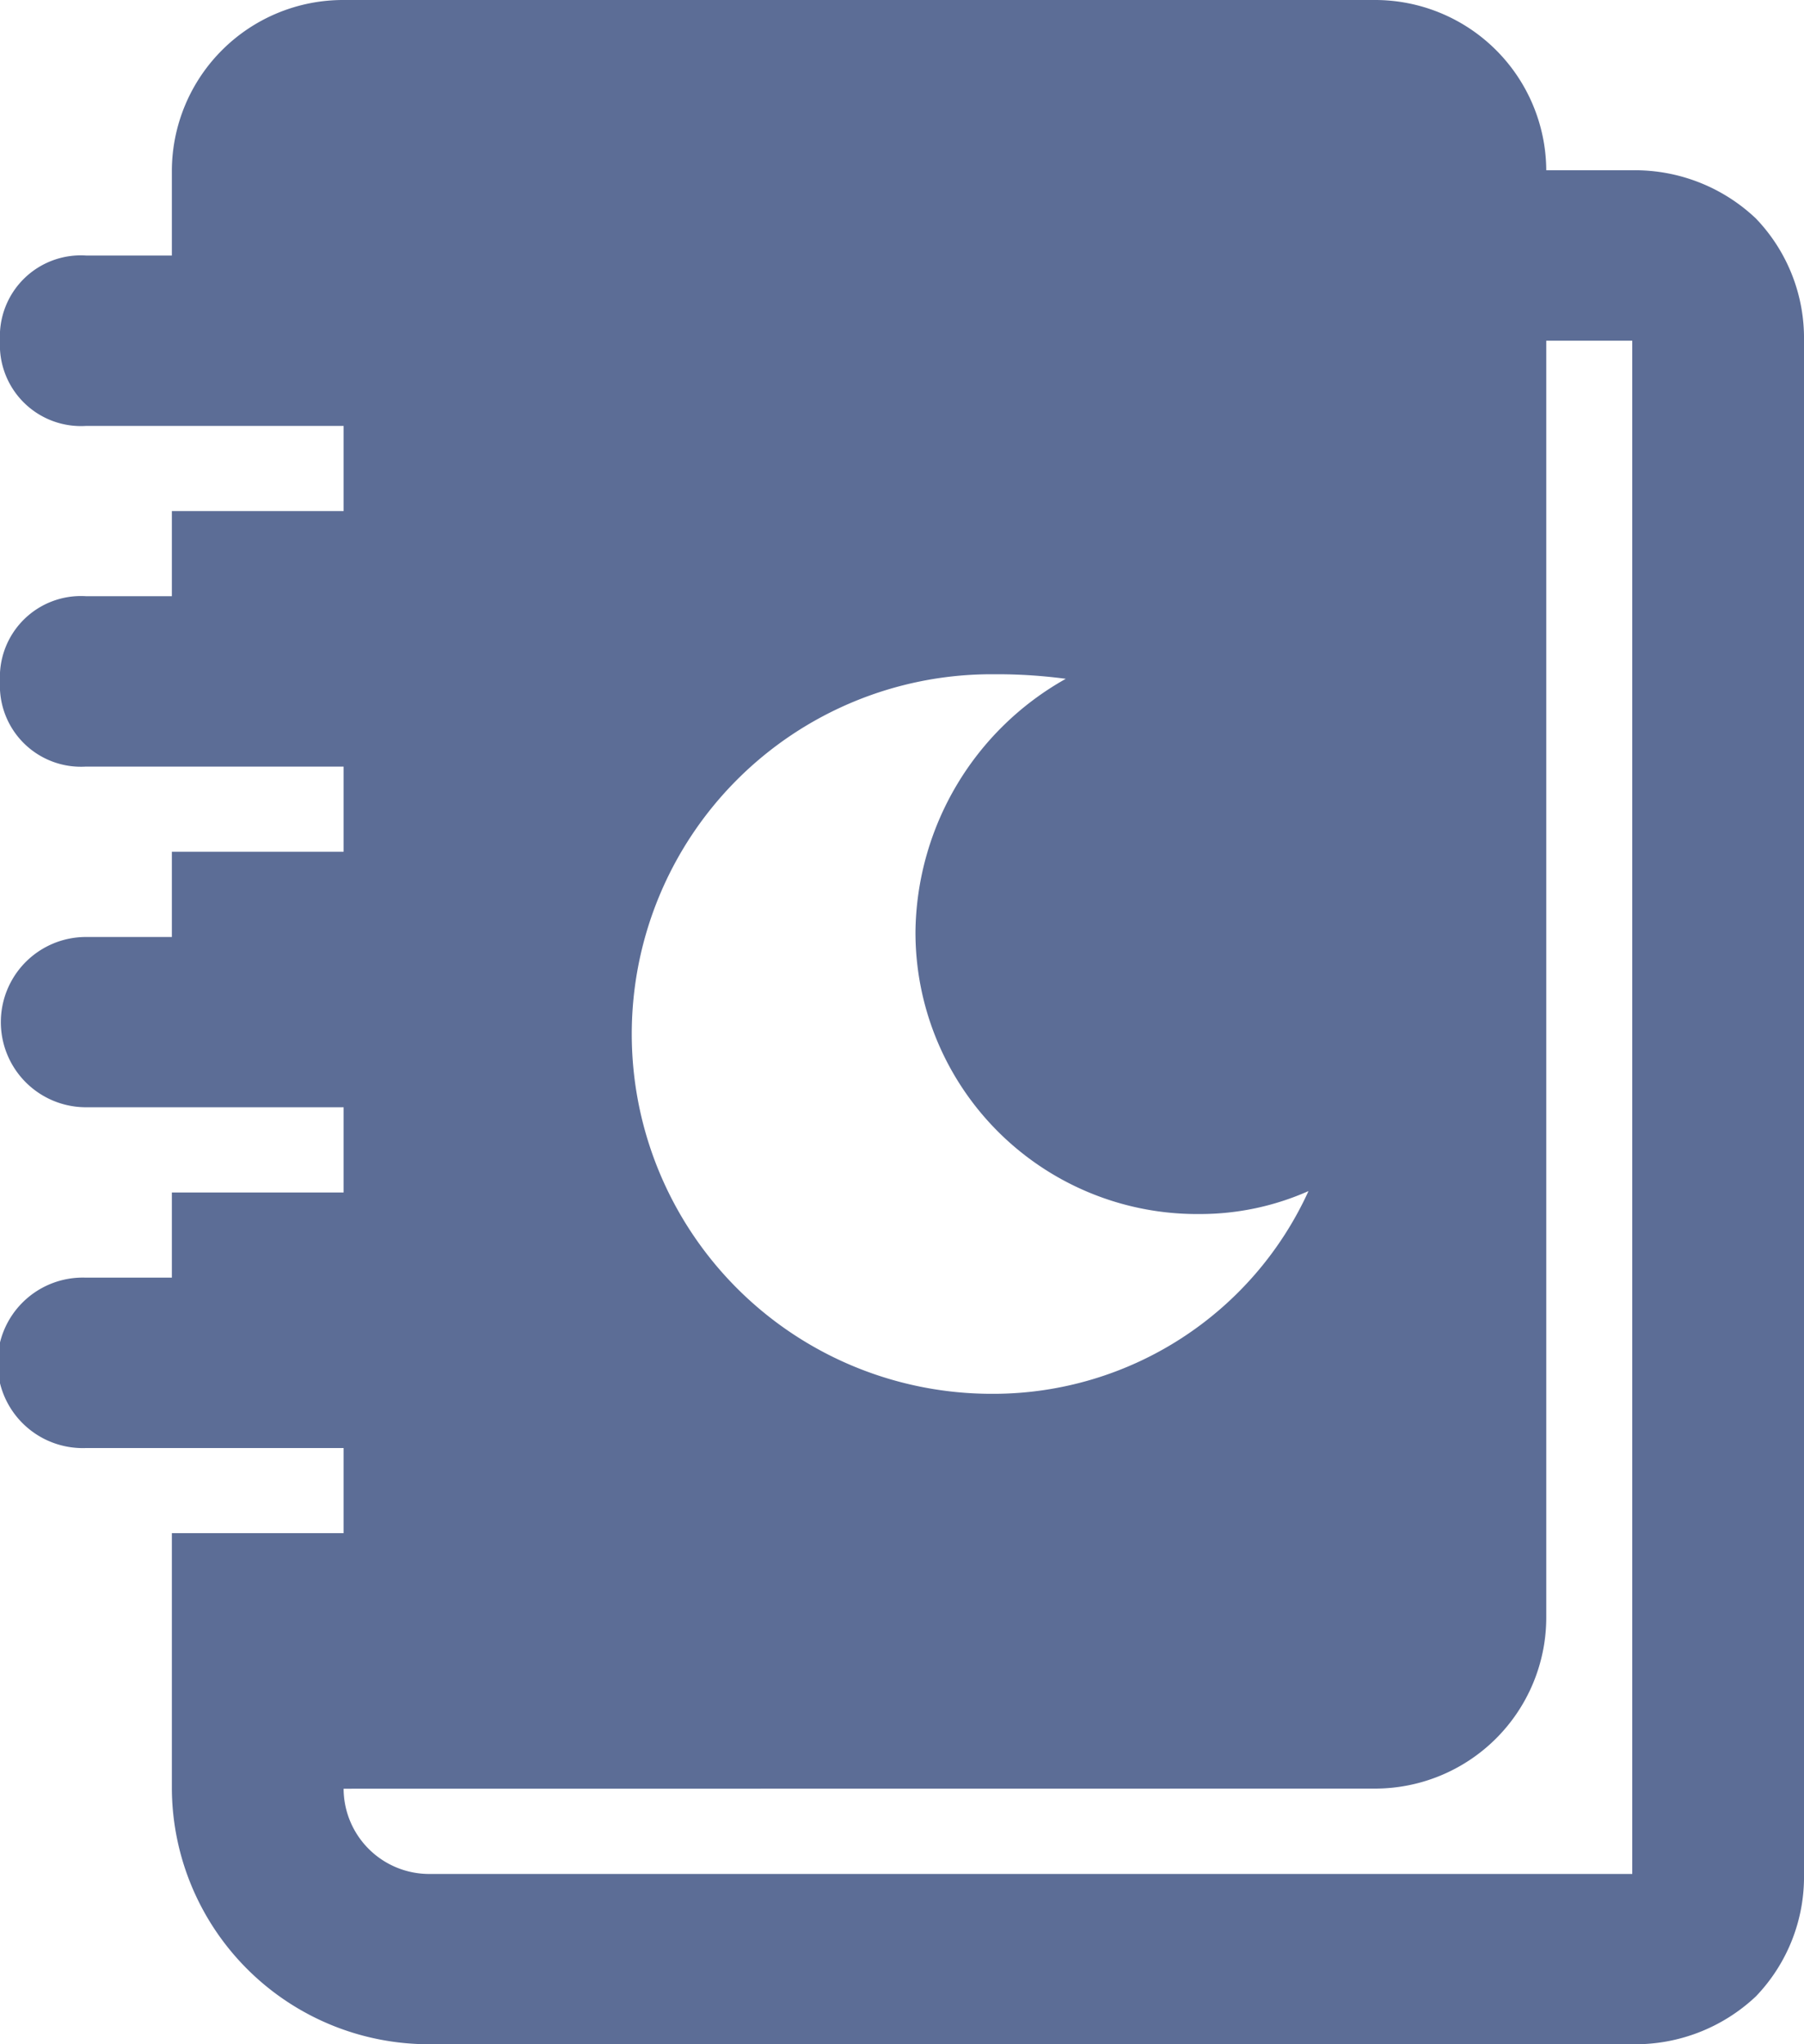 <svg id="icon" xmlns="http://www.w3.org/2000/svg" width="15" height="17" viewBox="0 0 15 17">
  <path id="Subtraction_1" data-name="Subtraction 1" d="M13.572,17h-10a2.137,2.137,0,0,1-2.143-2.125V12.75H2.857v-.708H.715a.709.709,0,1,1,0-1.417h.714V9.917H2.857V9.208H.715a.708.708,0,1,1,0-1.416h.714V7.083H2.857V6.375H.715A.674.674,0,0,1,0,5.667a.674.674,0,0,1,.715-.709h.714V4.25H2.857V3.542H.715A.674.674,0,0,1,0,2.833a.673.673,0,0,1,.715-.708h.714V1.416A1.424,1.424,0,0,1,2.857,0h8.572a1.424,1.424,0,0,1,1.428,1.416h.715a1.461,1.461,0,0,1,1.027.4A1.436,1.436,0,0,1,15,2.833V15.584a1.435,1.435,0,0,1-.4,1.018A1.461,1.461,0,0,1,13.572,17ZM2.857,14.875a.712.712,0,0,0,.715.709h10V2.833h-.715V13.458a1.424,1.424,0,0,1-1.428,1.416ZM8.31,5.607H8.245a2.992,2.992,0,0,0,0,5.984h.03a2.881,2.881,0,0,0,2.605-1.686,2.222,2.222,0,0,1-.9.191H9.931A2.342,2.342,0,0,1,7.612,7.745a2.444,2.444,0,0,1,1.25-2.1A4.321,4.321,0,0,0,8.31,5.607Z" fill="#5c6d96"/>
</svg>
